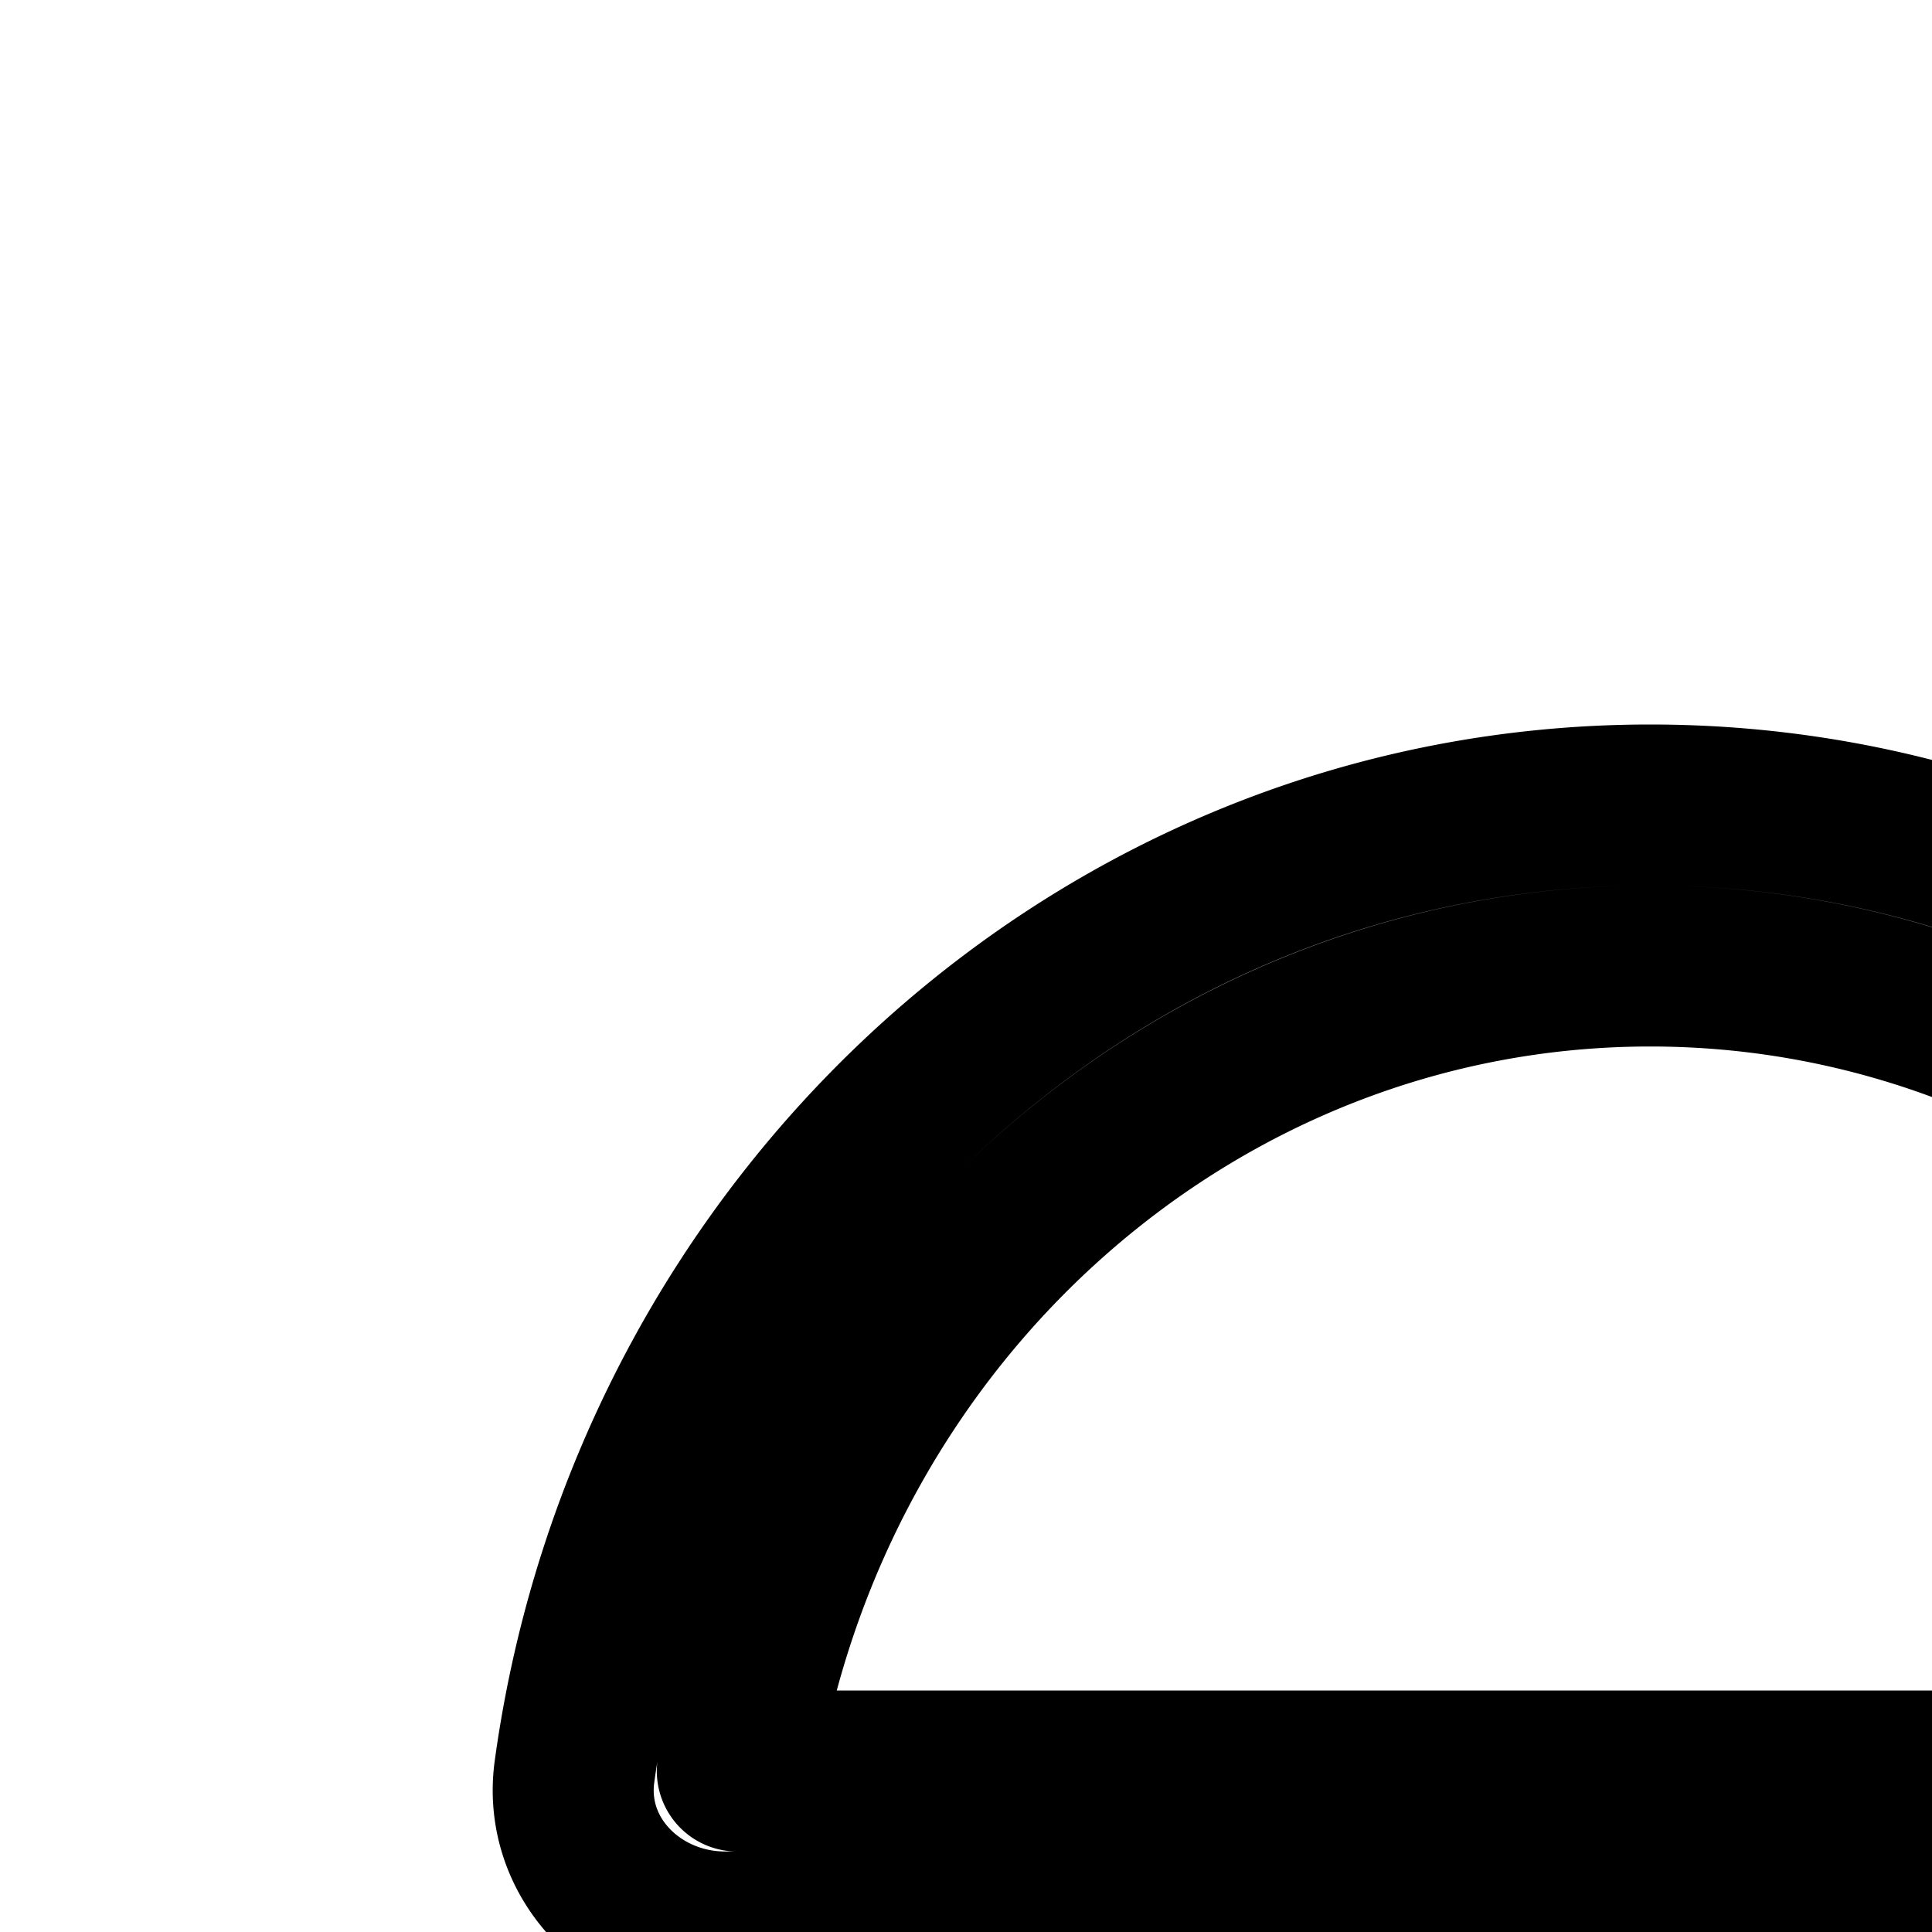 <svg
  xmlns="http://www.w3.org/2000/svg"
  width="24"
  height="24"
  viewBox="0 0 24 24"
  fill="none"
  stroke="currentColor"
  stroke-width="2"
  stroke-linecap="round"
  stroke-linejoin="round"
>
  <path
    fill-rule="evenodd"
    d="M9.007 24c-1.104 0-2.021-.9-1.87-1.995C8.07 15.218 13.696 10 20.5 10c4.997 0 9.36 2.815 11.694 7H43a1 1 0 1 1 0 2h-9.886c.352.956.607 1.962.75 3.005.15 1.095-.767 1.995-1.872 1.995H9.007m11.937-2H9.159c.92-5.728 5.697-10 11.341-10s10.422 4.273 11.341 10H20.944"
    clip-rule="evenodd"
  />
  <path
    fill-rule="evenodd"
    d="M18 32a3 3 0 1 1-6 0 3 3 0 0 1 6 0m-2 0a1 1 0 1 1-2 0 1 1 0 0 1 2 0"
    clip-rule="evenodd"
  />
  <path
    fill-rule="evenodd"
    d="M24 35a3 3 0 1 0 0-6 3 3 0 0 0 0 6m0-2a1 1 0 1 0 0-2 1 1 0 0 0 0 2"
    clip-rule="evenodd"
  />
  <path
    fill-rule="evenodd"
    d="M36 32a3 3 0 1 1-6 0 3 3 0 0 1 6 0m-2 0a1 1 0 1 1-2 0 1 1 0 0 1 2 0"
    clip-rule="evenodd"
  />
  <path
    fill-rule="evenodd"
    d="M7.187 26c-2.174 0-3.709 2.006-3.021 3.949l1.397 3.948C6.43 36.347 8.864 38 11.606 38h24.788c2.742 0 5.176-1.653 6.043-4.103l1.397-3.948c.688-1.943-.847-3.949-3.021-3.949zm34.621 2.461c-.197-.257-.54-.461-.995-.461H7.187c-.455 0-.799.204-.995.461a.84.84 0 0 0-.14.82l1.397 3.95C8.013 34.823 9.649 36 11.606 36h24.788c1.957 0 3.593-1.176 4.157-2.77l1.398-3.948a.84.84 0 0 0-.141-.82"
    clip-rule="evenodd"
  />
</svg>
